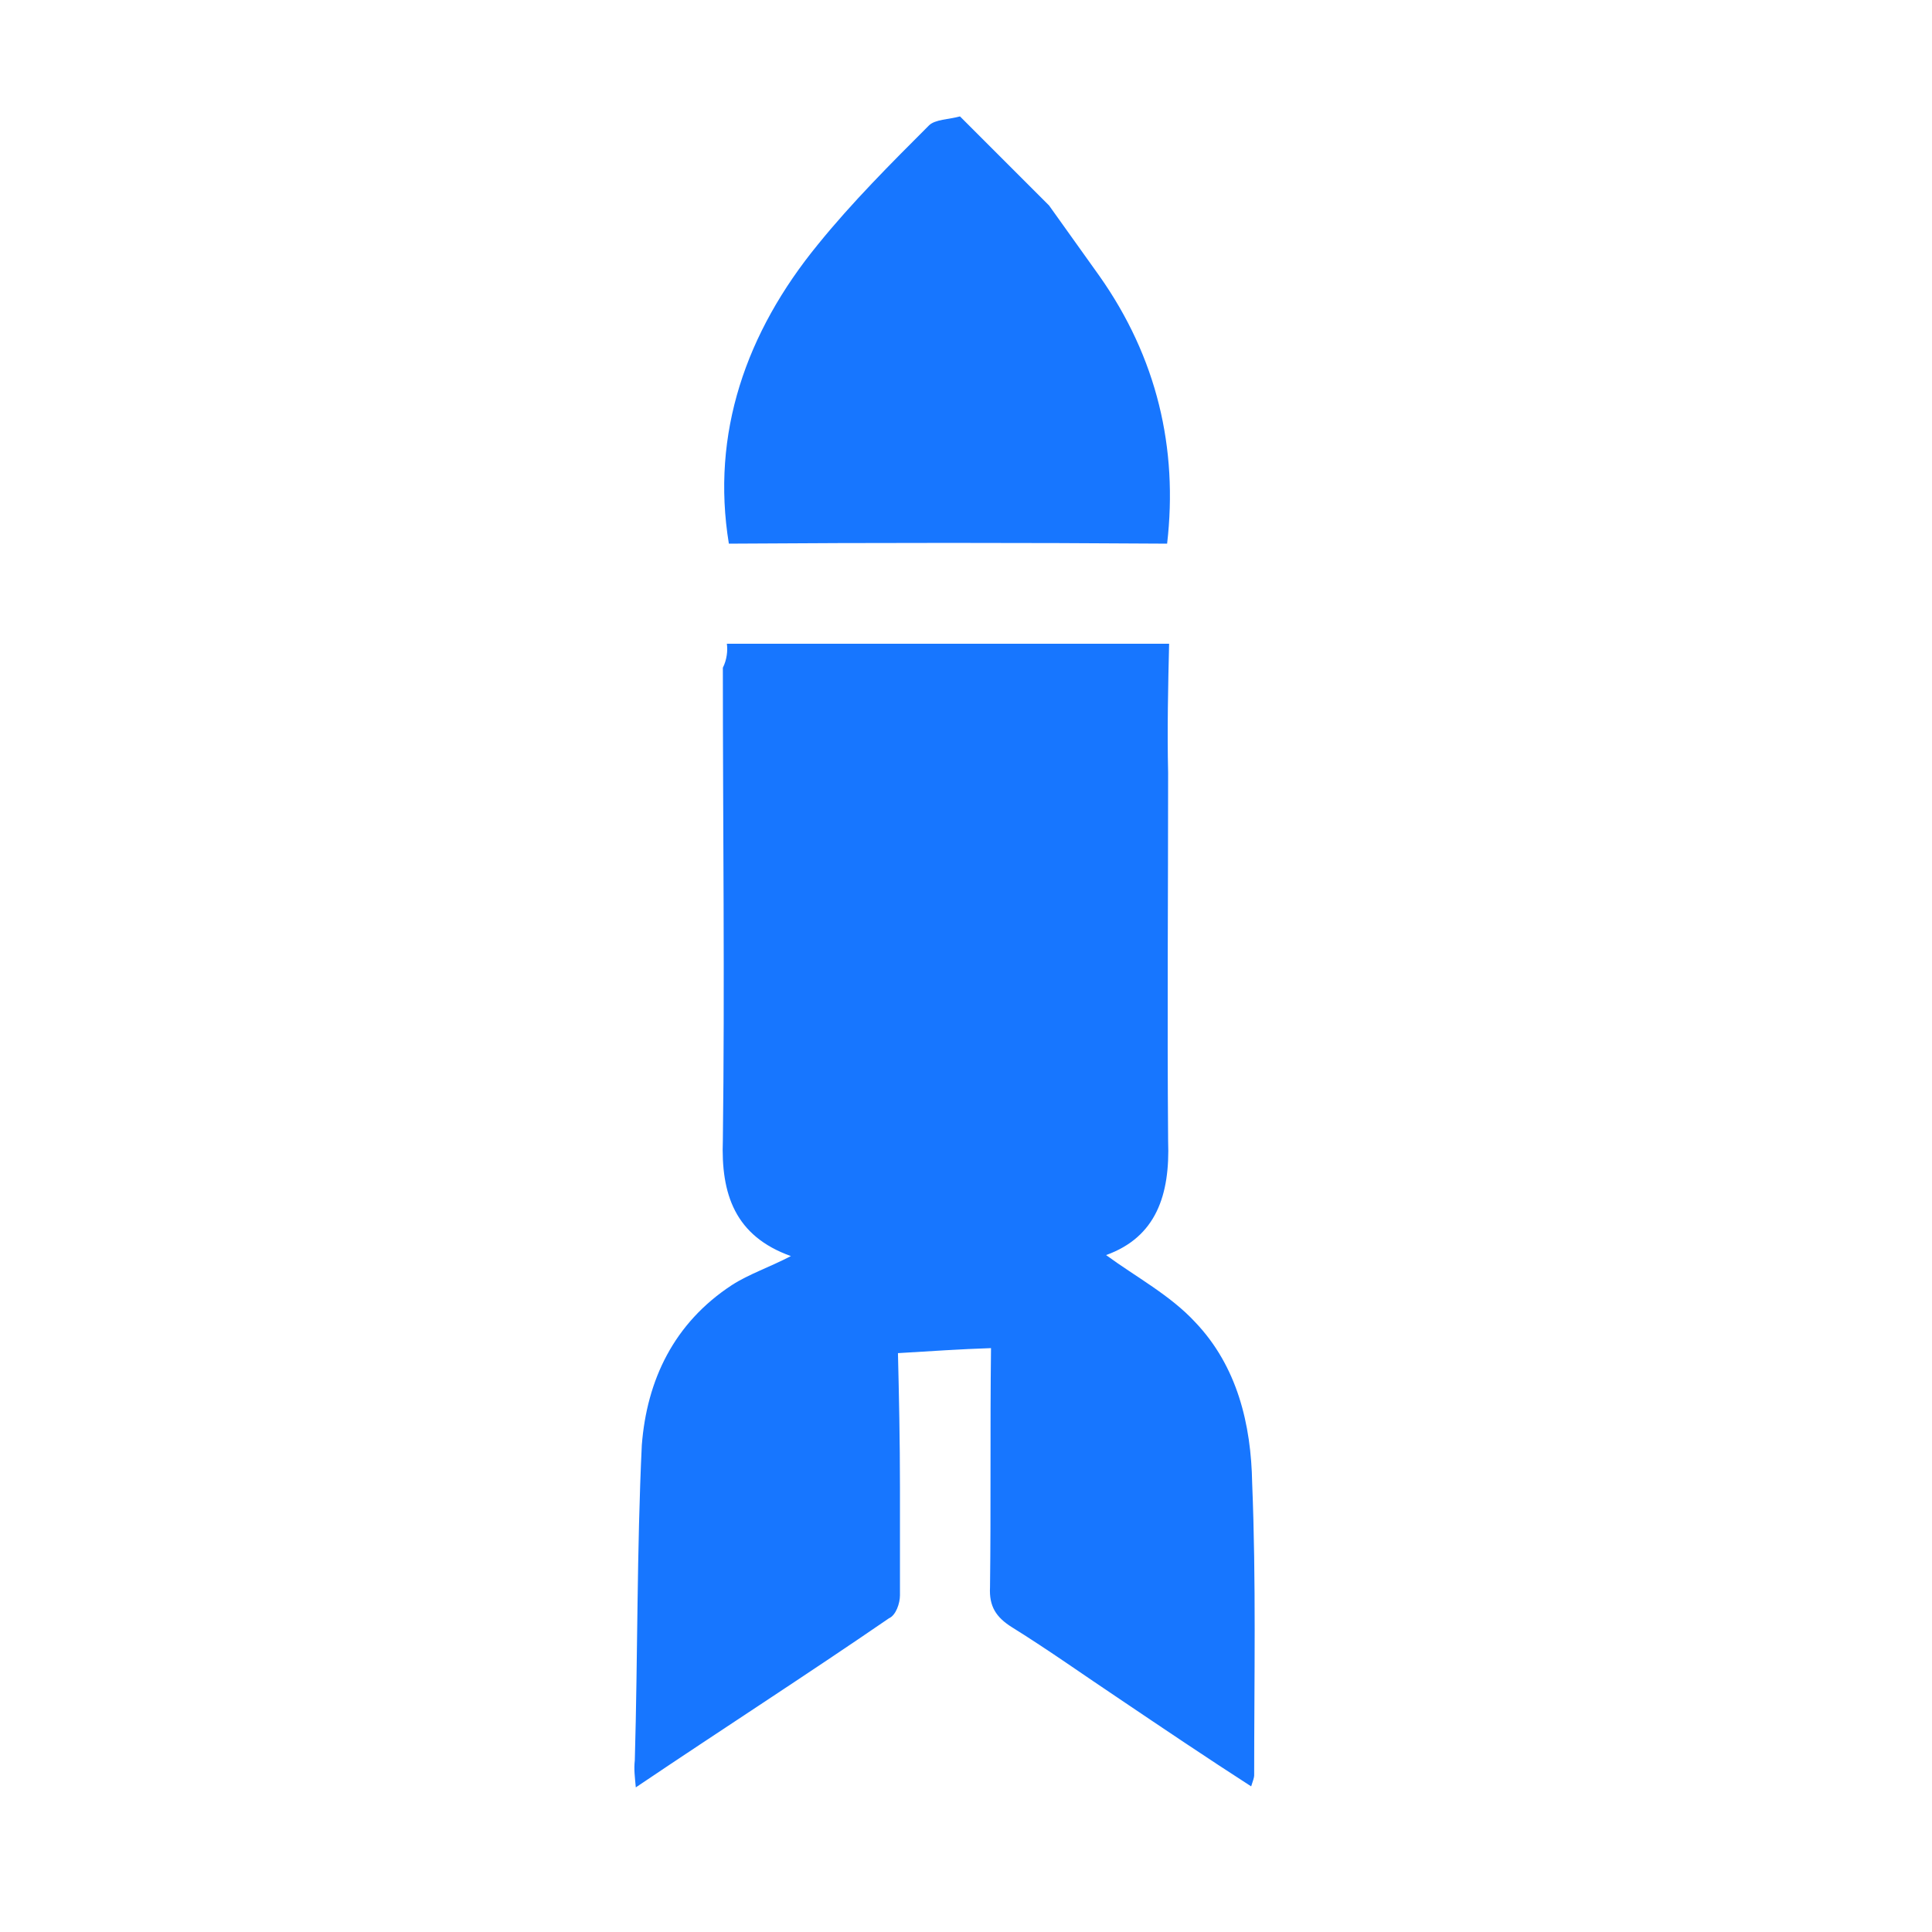 <?xml version="1.0" standalone="no"?><!DOCTYPE svg PUBLIC "-//W3C//DTD SVG 1.1//EN" "http://www.w3.org/Graphics/SVG/1.1/DTD/svg11.dtd"><svg t="1730965163199" class="icon" viewBox="0 0 1024 1024" version="1.1" xmlns="http://www.w3.org/2000/svg" p-id="8848" xmlns:xlink="http://www.w3.org/1999/xlink" width="200" height="200"><path d="M556.017 108.899l26.517 37.123c30.759 43.487 41.896 91.747 36.062 142.128C541.698 287.621 464.27 287.621 386.312 288.151c-9.546-58.336 9.016-111.9 47.199-158.569 18.031-22.274 38.714-42.957 58.867-63.109 3.182-3.182 10.607-3.182 16.44-4.773l47.199 47.199z m-170.766 232.285L619.657 341.184c-0.53 21.744-1.061 45.608-0.53 68.413 0 64.7-0.53 129.931 0 195.161 1.061 28.638-6.364 50.912-32.88 60.458 15.91 11.667 33.941 21.213 47.199 35.532 22.274 23.335 29.698 54.094 30.229 85.383 2.121 51.972 1.061 103.945 1.061 154.856 0 1.061-0.53 2.652-1.591 5.834-23.865-15.38-46.669-30.759-69.473-46.139-19.092-12.728-37.653-25.986-57.276-38.184-8.485-5.303-12.198-11.137-11.667-21.213 0.53-41.896 0-83.792 0.53-126.749-16.44 0.53-31.289 1.591-49.321 2.652 0.53 21.744 1.061 46.669 1.061 71.064l0 57.276c0 4.243-2.121 10.607-5.834 12.198-44.017 30.229-88.565 58.867-134.174 89.626-0.53-5.834-1.061-9.546-0.53-14.319 1.591-55.685 1.061-111.369 3.712-167.054 2.652-34.471 16.971-64.7 47.73-84.853 9.016-5.834 20.153-9.546 31.289-15.38-29.698-10.607-37.123-32.88-36.062-61.518 1.061-82.731 0-166.524 0-250.316 2.121-4.243 2.652-9.016 2.121-12.728z" fill="#1776FF" p-id="8849"></path></svg>